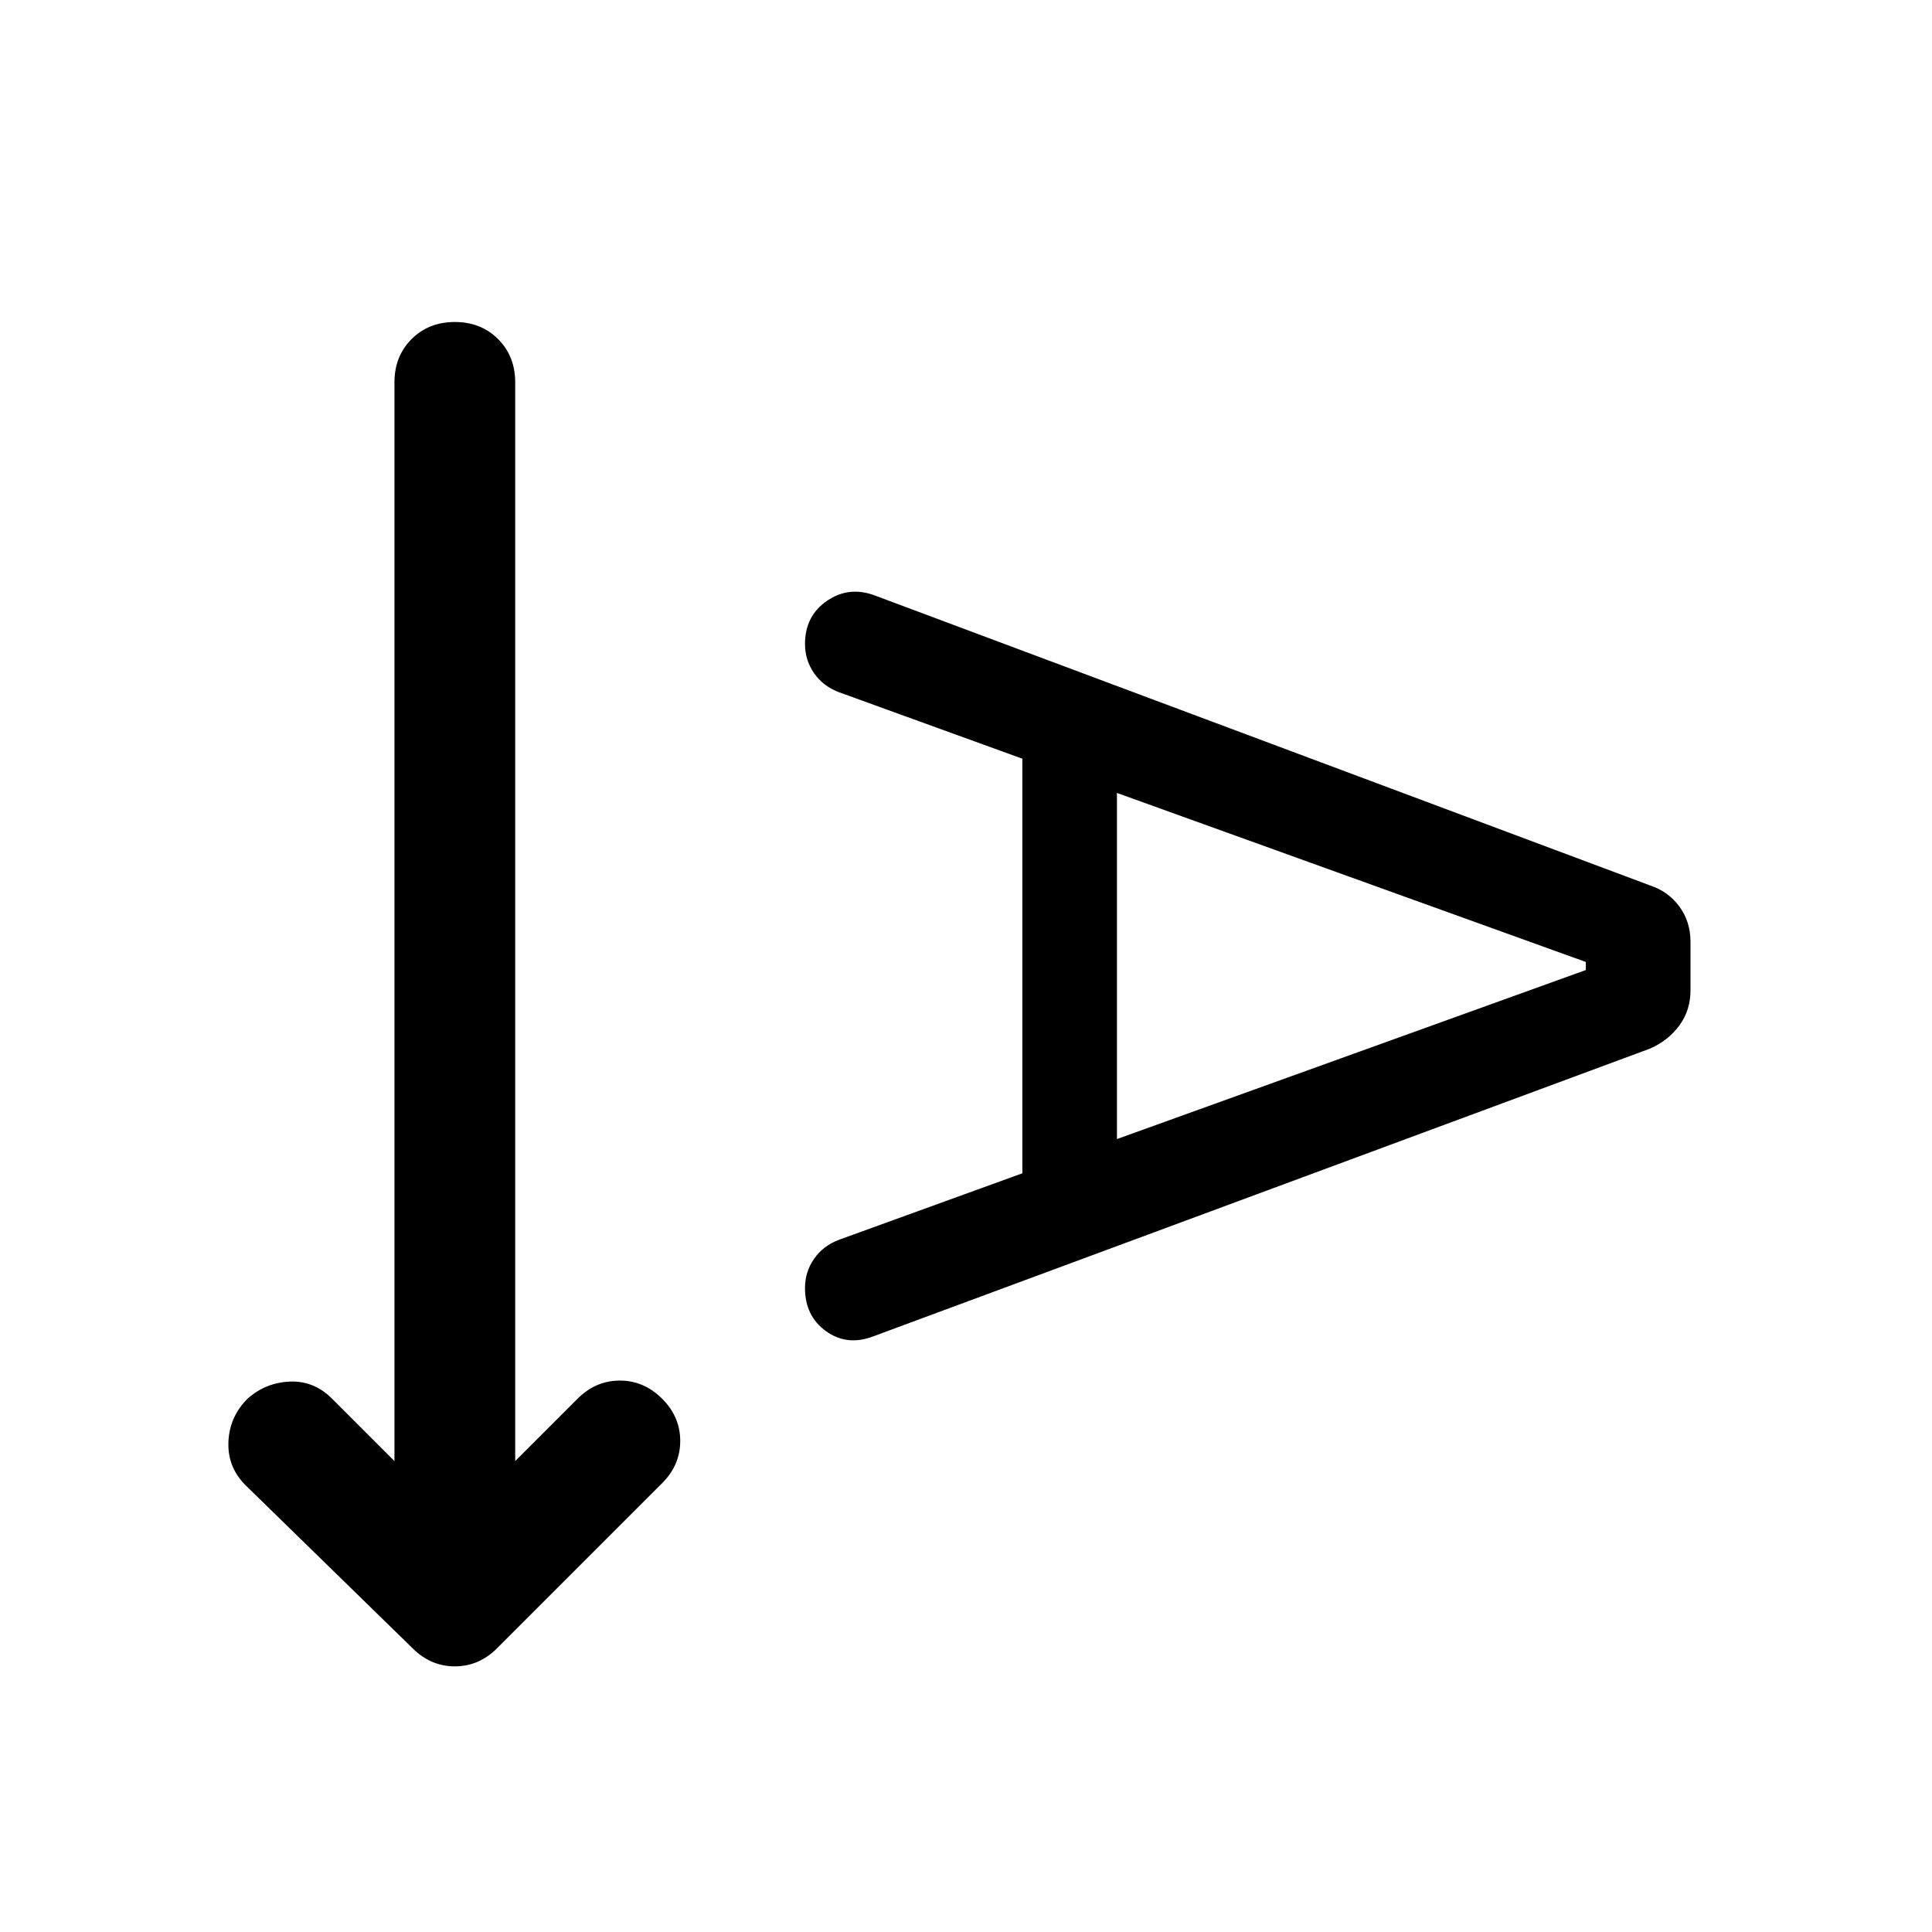 <svg xmlns="http://www.w3.org/2000/svg" width="48" height="48" viewBox="0 -960 960 960"><path d="m256-234 31-31q9-9 21-9t21 9q9 9 9 21t-9 21l-82 82q-9 9-21 9t-21-9l-83-81q-9-9-8.5-21.5T123-265q9-8 21-8.5t21 8.5l31 31v-536q0-13 8.5-21.5T226-800q13 0 21.5 8.5T256-770v536Zm252-143v-206l-91-33q-8-3-12.5-9.5T400-640q0-14 11-21.5t24-2.5l385 144q9 3 14.5 10.5T840-492v24q0 10-5.5 17.5T820-439L434-296q-13 5-23.5-2.5T400-320q0-8 4.5-14.5T417-344l91-33Zm47-17 233-84v-4l-233-84v172Z"/></svg>
